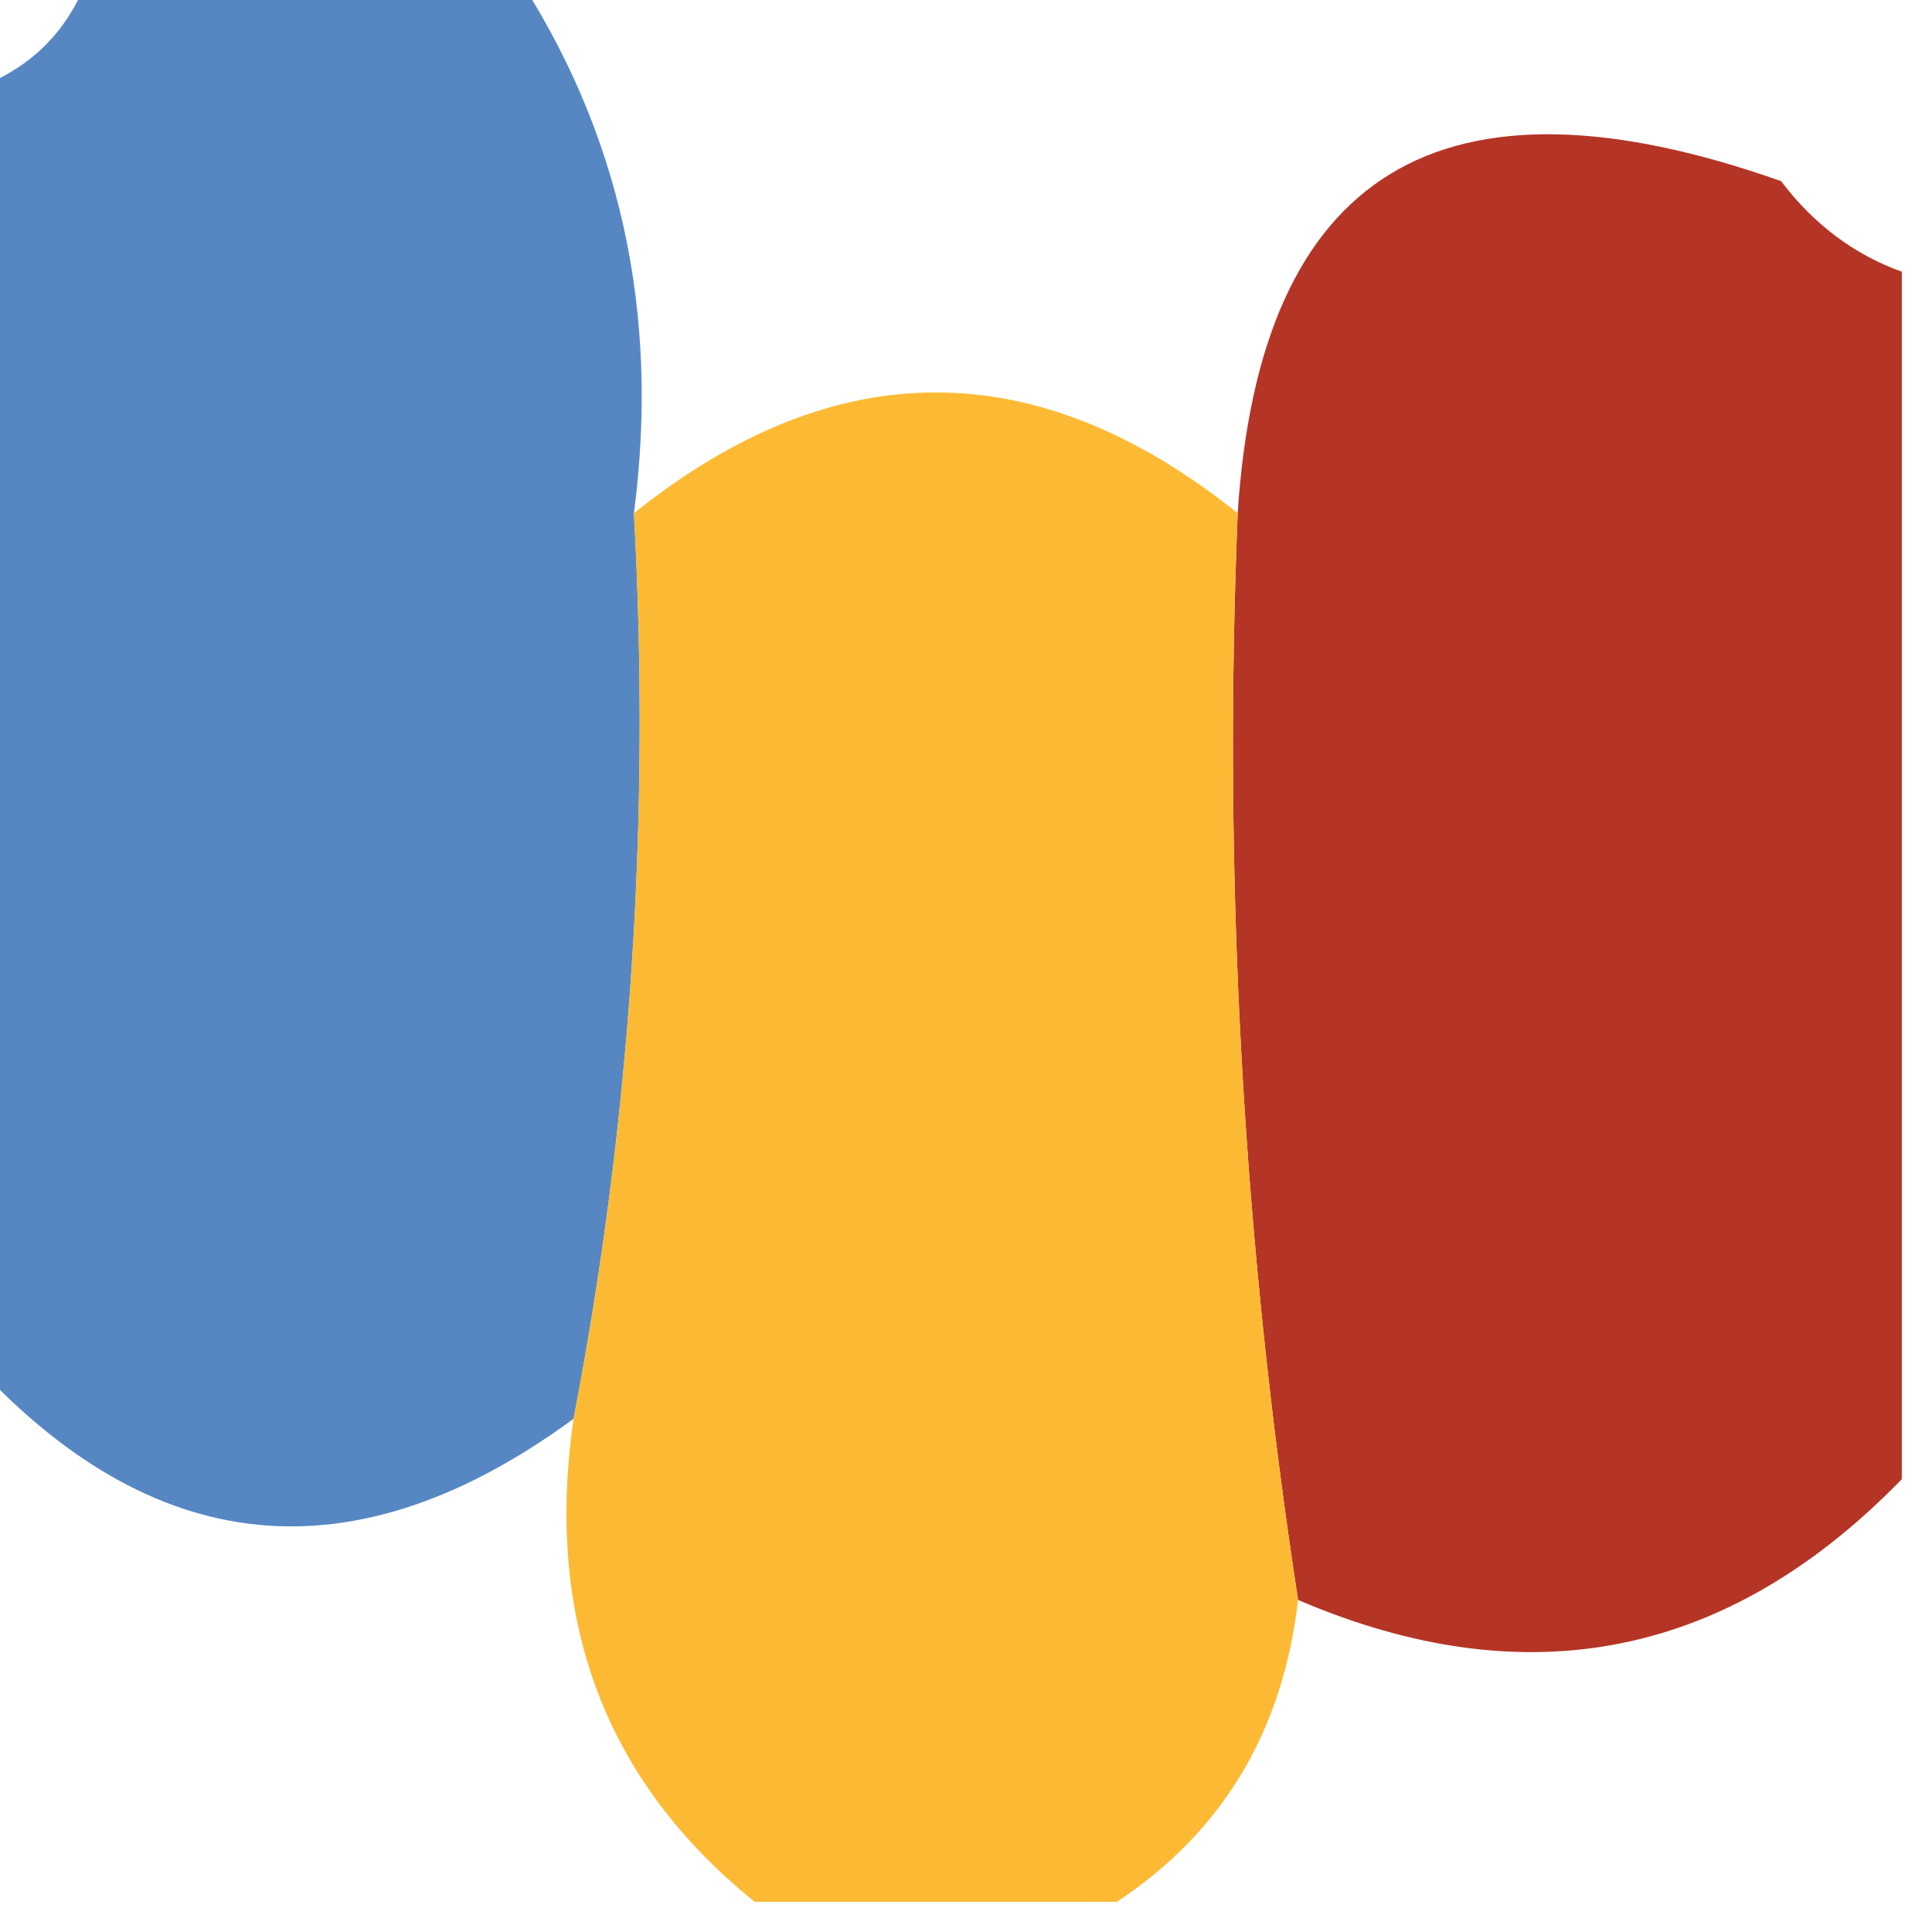 <?xml version="1.0" encoding="UTF-8"?>
<!DOCTYPE svg PUBLIC "-//W3C//DTD SVG 1.1//EN" "http://www.w3.org/Graphics/SVG/1.1/DTD/svg11.dtd">
<svg xmlns="http://www.w3.org/2000/svg" version="1.1" width="32px" height="32px" style="shape-rendering:geometricPrecision; text-rendering:geometricPrecision; image-rendering:optimizeQuality; fill-rule:evenodd; clip-rule:evenodd" xmlns:xlink="http://www.w3.org/1999/xlink">
<g><path style="opacity:0.955" fill="#5082c0" d="M 1.5,-0.5 C 3.833,-0.5 6.167,-0.5 8.5,-0.5C 10.268,2.162 10.935,5.162 10.5,8.5C 10.779,13.595 10.445,18.595 9.5,23.5C 5.855,26.172 2.522,25.839 -0.5,22.5C -0.5,15.5 -0.5,8.5 -0.5,1.5C 0.5,1.167 1.167,0.5 1.5,-0.5 Z"/></g>
<g><path style="opacity:0.954" fill="#b12c1d" d="M 31.5,4.5 C 31.5,11.167 31.5,17.833 31.5,24.5C 28.624,27.459 25.291,28.125 21.5,26.5C 20.587,20.559 20.254,14.559 20.5,8.5C 20.867,2.844 23.867,1.011 29.5,3C 30.044,3.717 30.711,4.217 31.5,4.5 Z"/></g>
<g><path style="opacity:0.981" fill="#fcb931" d="M 20.5,8.5 C 20.254,14.559 20.587,20.559 21.5,26.5C 21.25,28.674 20.25,30.341 18.5,31.5C 16.5,31.5 14.5,31.5 12.5,31.5C 10.018,29.497 9.018,26.831 9.5,23.5C 10.445,18.595 10.779,13.595 10.5,8.5C 13.833,5.833 17.167,5.833 20.5,8.5 Z"/></g>
</svg>
